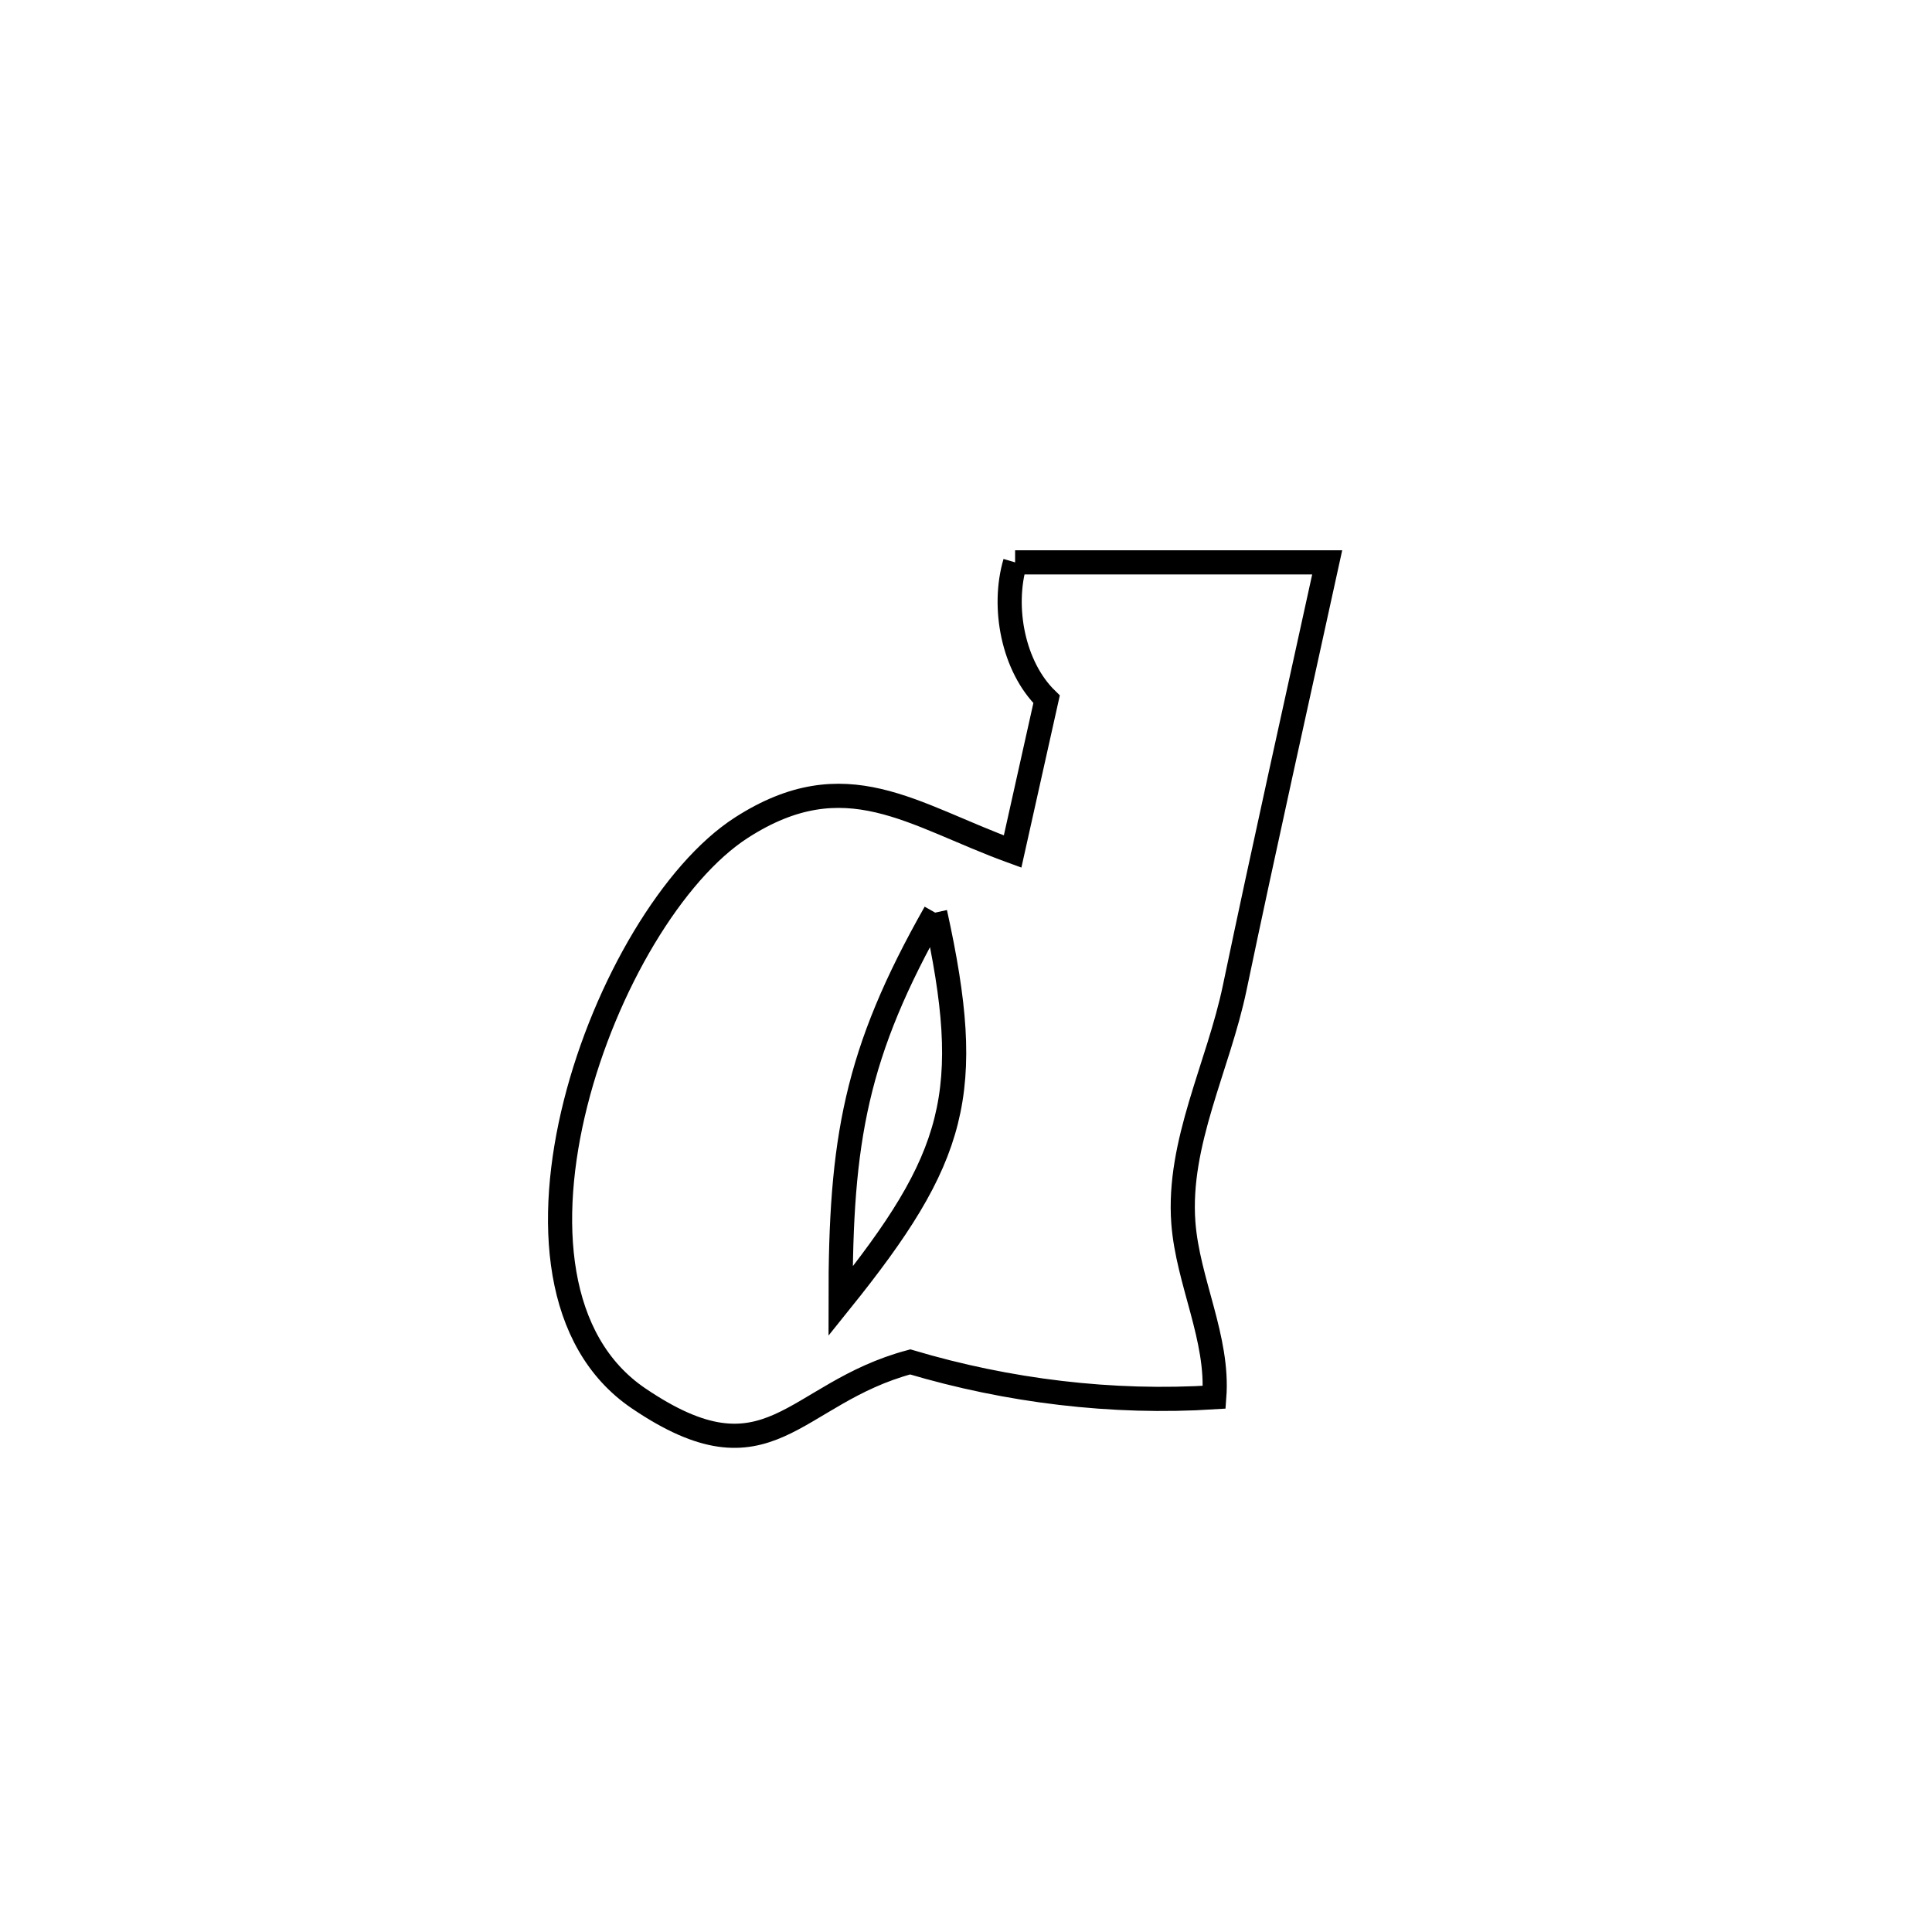 <svg xmlns="http://www.w3.org/2000/svg" viewBox="0.0 0.0 24.0 24.0" height="200px" width="200px"><path fill="none" stroke="black" stroke-width=".3" stroke-opacity="1.0"  filling="0" d="M12.61 6.986 L12.61 6.986 C13.902 6.986 15.195 6.986 16.487 6.986 L16.487 6.986 C16.102 8.747 15.707 10.506 15.338 12.271 C15.135 13.246 14.626 14.196 14.7 15.189 C14.755 15.921 15.14 16.625 15.084 17.357 L15.084 17.357 C13.819 17.438 12.522 17.28 11.307 16.918 L11.307 16.918 C9.837 17.312 9.565 18.477 7.934 17.372 C6.888 16.664 6.782 15.164 7.15 13.705 C7.518 12.246 8.361 10.828 9.211 10.281 C10.508 9.447 11.328 10.124 12.579 10.578 L12.579 10.578 C12.72 9.948 12.861 9.317 13.001 8.687 L13.001 8.687 C12.585 8.281 12.445 7.544 12.61 6.986 L12.61 6.986"></path>
<path fill="none" stroke="black" stroke-width=".3" stroke-opacity="1.0"  filling="0" d="M11.617 11.337 L11.617 11.337 C10.627 13.083 10.44 14.161 10.442 16.165 L10.442 16.165 C11.88 14.376 12.111 13.581 11.617 11.337 L11.617 11.337"></path></svg>